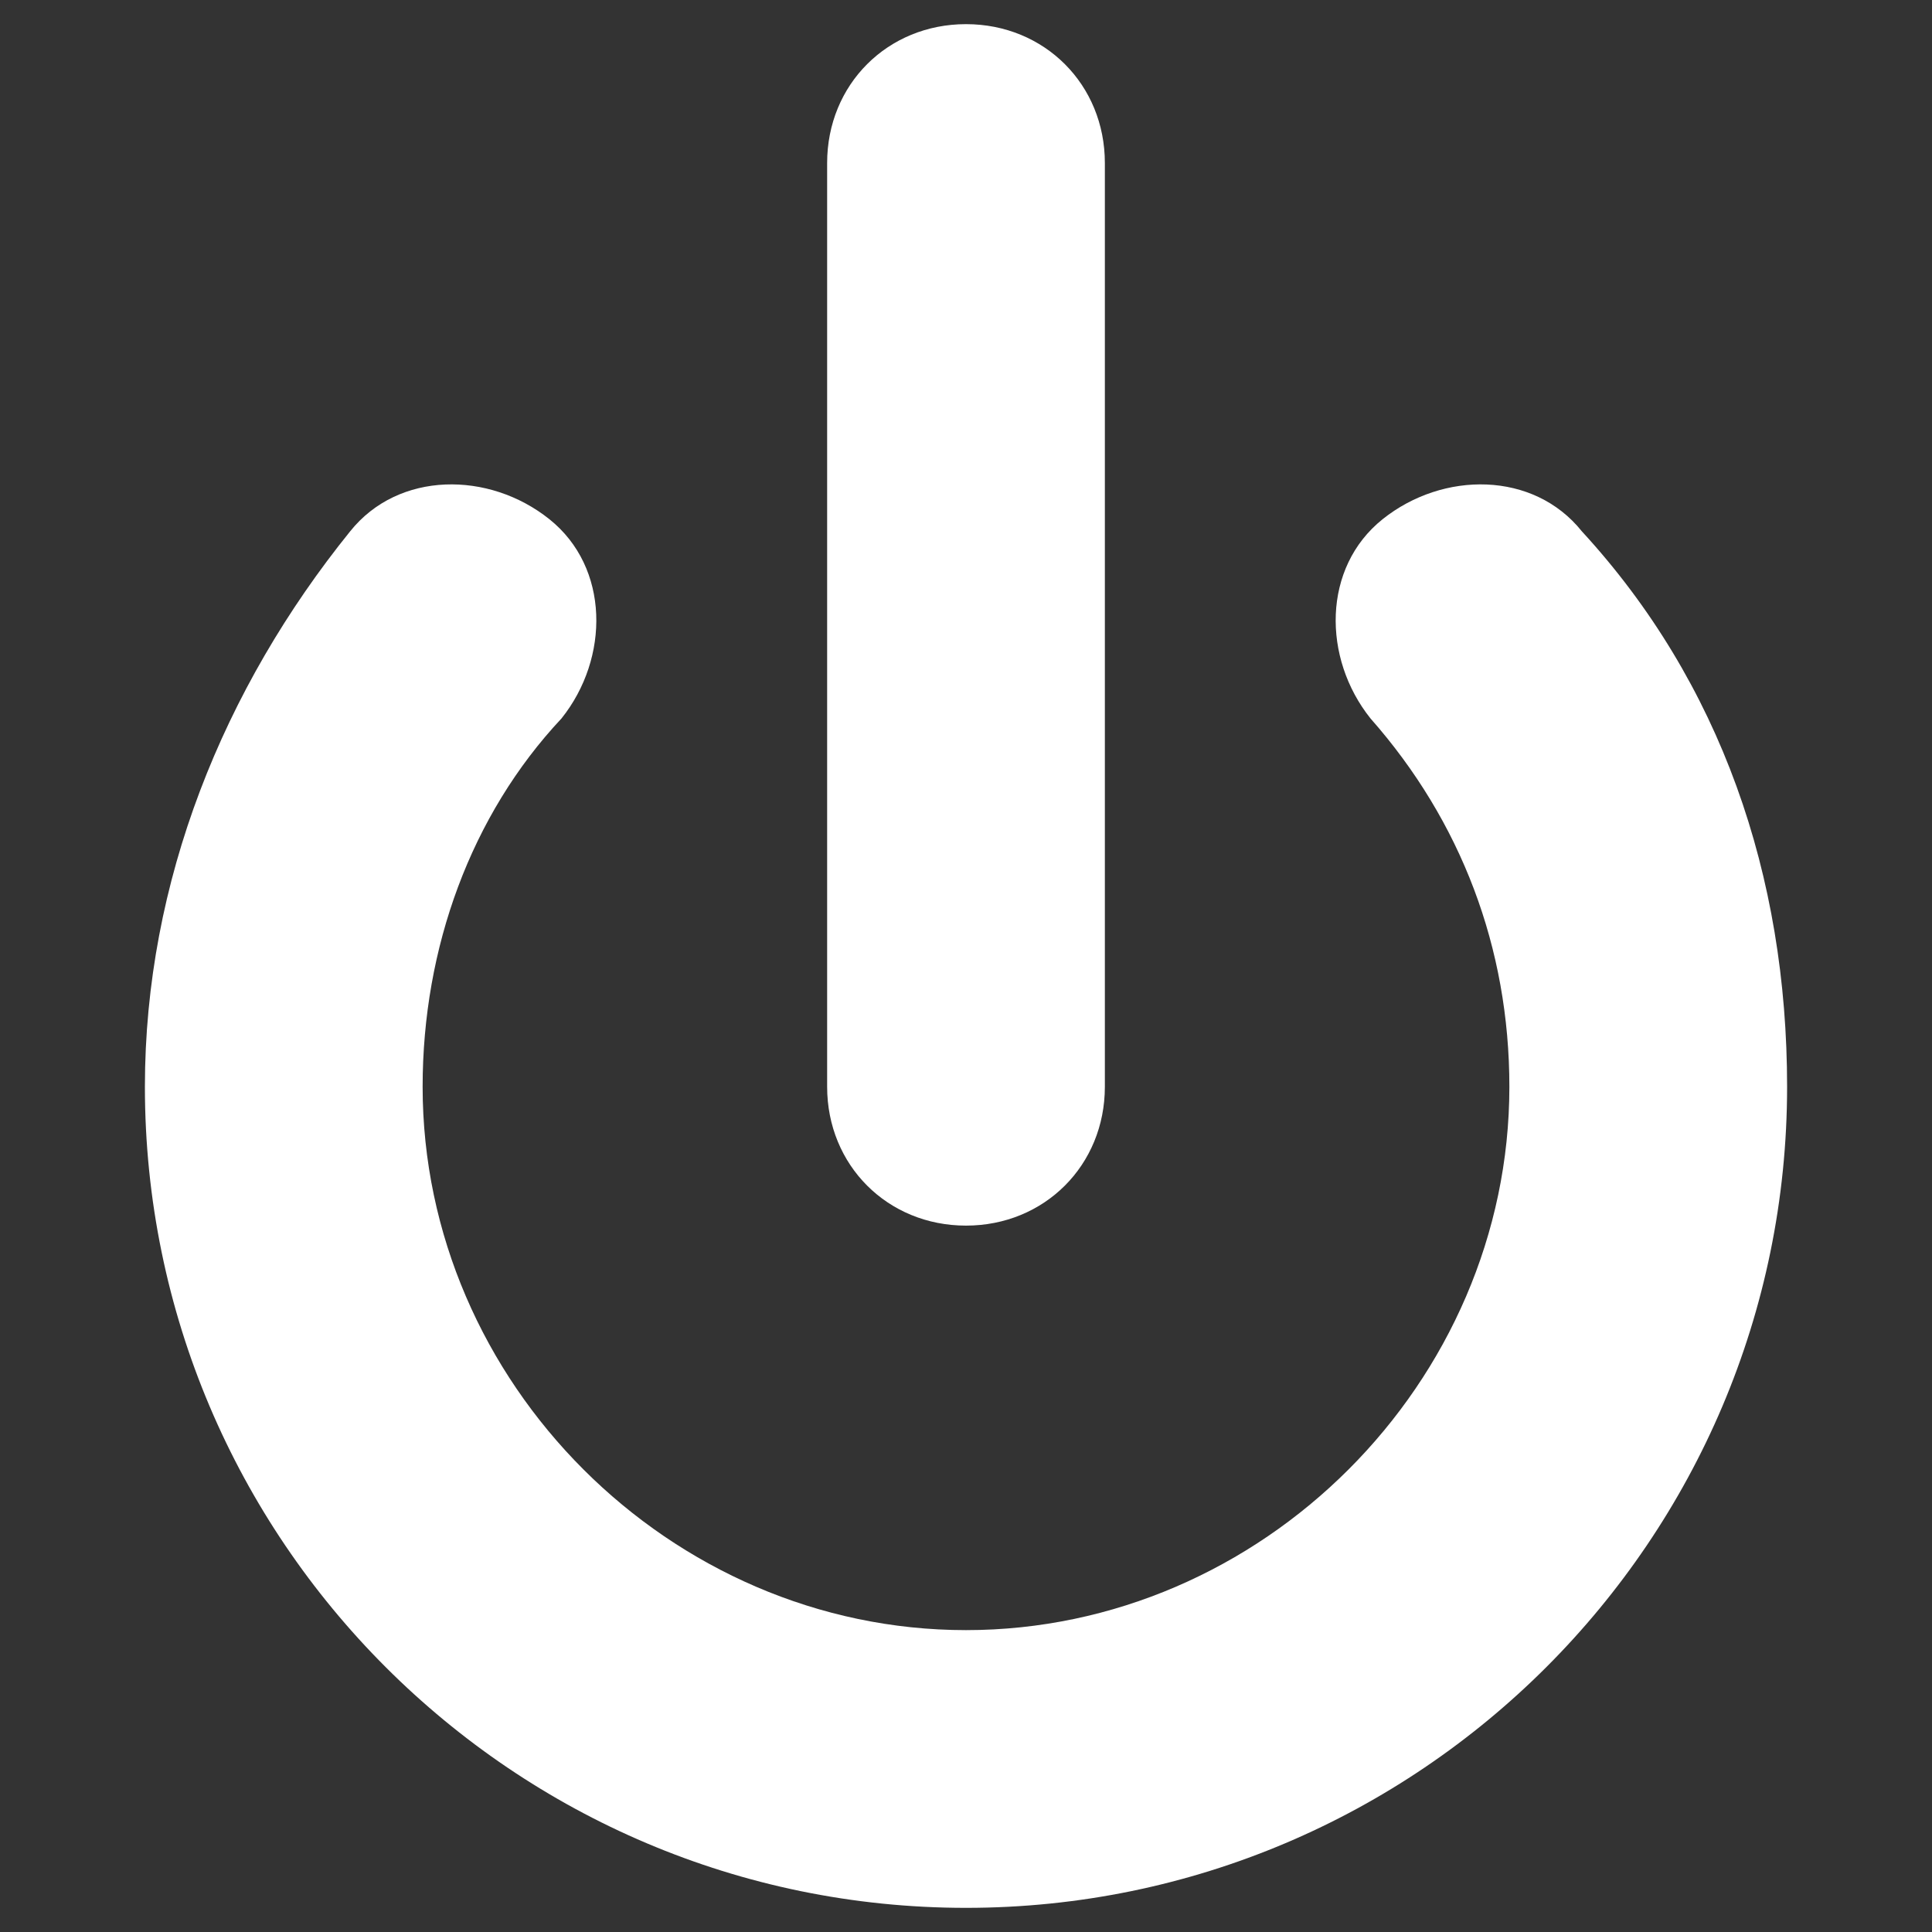 <?xml version="1.0" encoding="utf-8"?>
<!-- Generator: Adobe Illustrator 22.1.0, SVG Export Plug-In . SVG Version: 6.00 Build 0)  -->
<svg version="1.1" id="Layer_1" xmlns="http://www.w3.org/2000/svg" xmlns:xlink="http://www.w3.org/1999/xlink" x="0px" y="0px"
	 viewBox="0 0 32 32" style="enable-background:new 0 0 32 32;" xml:space="preserve">
<rect x="0" y="0" width="32" height="32" fill="#333333" stroke="none"/>
<style type="text/css">
	.st0{fill:#FFFFFF;}
</style>
<g>
	<path class="st0" d="M16,31.6C8.5,31.6,2.4,25.5,2.4,18c0-3.4,1.3-6.6,3.4-9.2c0.8-1,2.3-1,3.3-0.2c1,0.8,1,2.3,0.2,3.3
		C7.8,13.5,7,15.7,7,18c0,4.9,4.1,9,9,9s9-4.1,9-9c0-2.3-0.8-4.4-2.3-6.1c-0.8-1-0.8-2.5,0.2-3.3s2.5-0.8,3.3,0.2
		c2.3,2.5,3.4,5.7,3.4,9.2C29.6,25.5,23.5,31.6,16,31.6z"/>
	<path class="st0" d="M16,20.3c-1.3,0-2.3-1-2.3-2.3V2.7c0-1.3,1-2.3,2.3-2.3s2.3,1,2.3,2.3V18C18.3,19.3,17.3,20.3,16,20.3z"/>
</g>
</svg>
